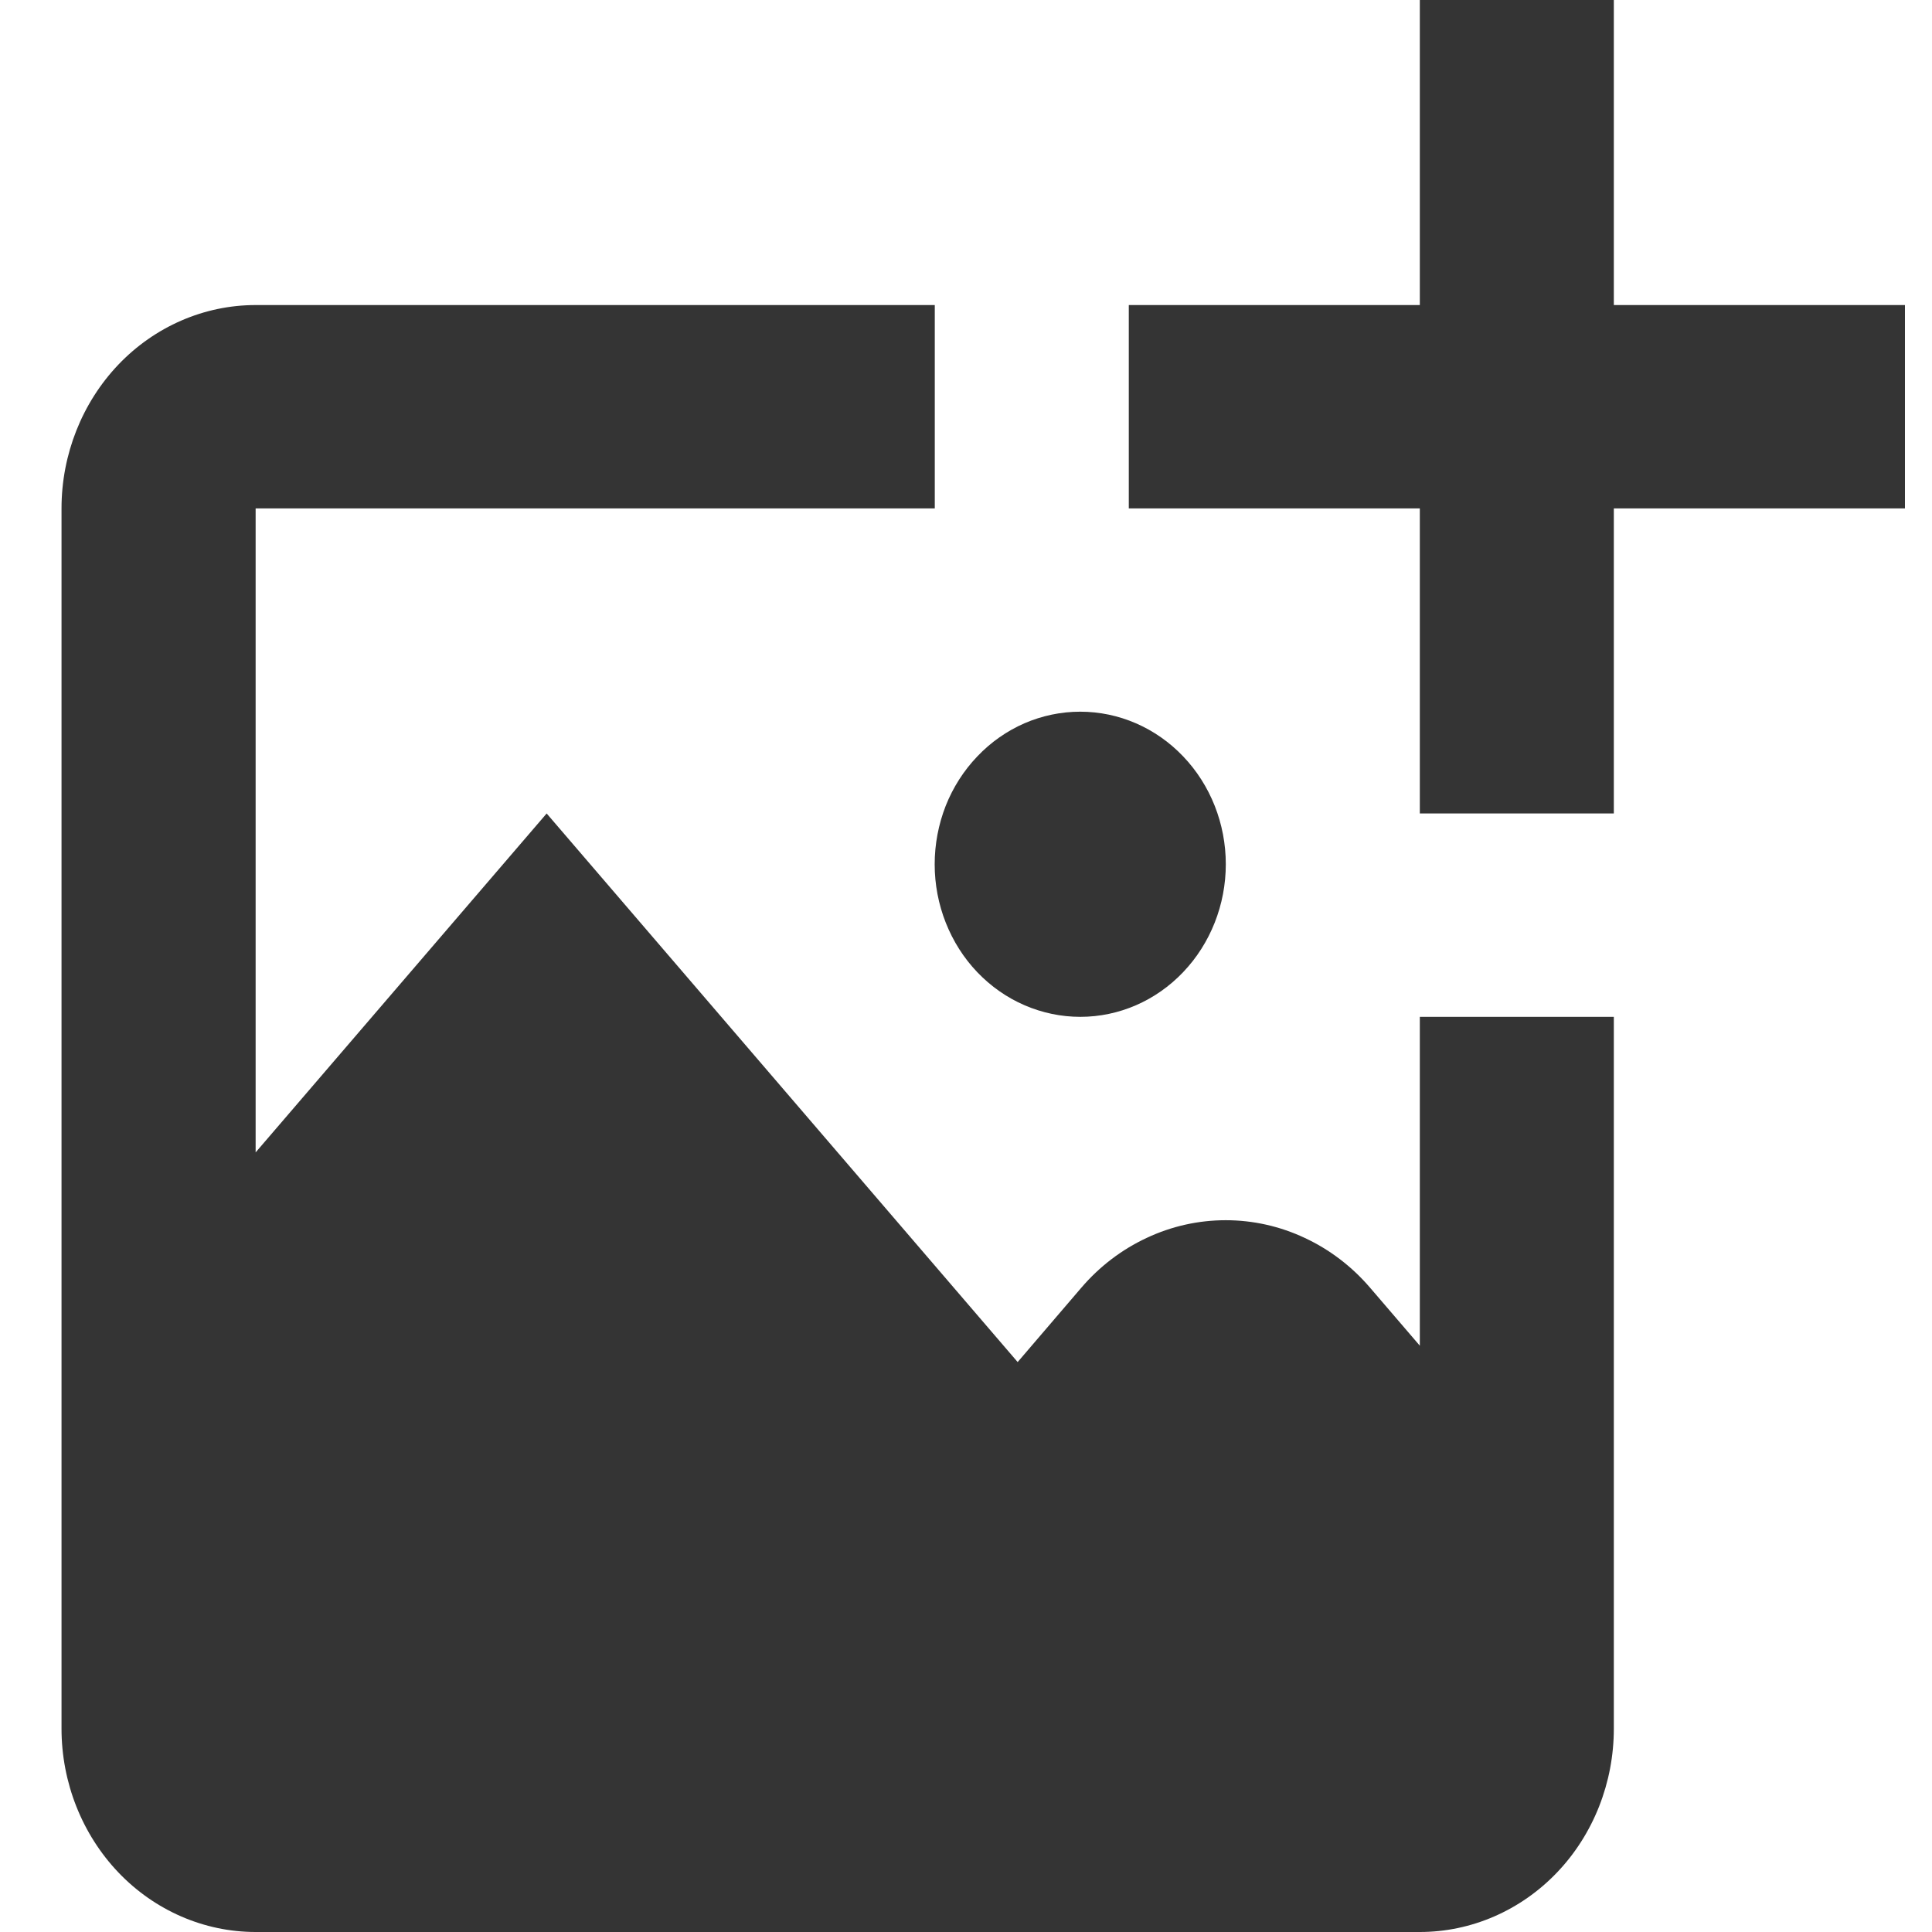 <svg width="19" height="19" viewBox="0 0 19 19" fill="none" xmlns="http://www.w3.org/2000/svg">
<path d="M18.734 3V5H15.871V8H13.963V5H11.101V3H13.963V0H15.871V3H18.734ZM10.624 10C11.004 10 11.368 9.842 11.636 9.56C11.904 9.279 12.055 8.897 12.055 8.499C12.055 8.101 11.904 7.719 11.635 7.438C11.367 7.157 11.003 6.999 10.623 6.999C10.435 6.999 10.249 7.038 10.075 7.113C9.901 7.189 9.744 7.299 9.611 7.439C9.478 7.578 9.372 7.744 9.3 7.926C9.229 8.108 9.192 8.303 9.192 8.5C9.192 8.697 9.229 8.892 9.301 9.074C9.373 9.256 9.478 9.422 9.611 9.561C9.744 9.7 9.902 9.811 10.076 9.886C10.25 9.961 10.436 10 10.624 10ZM13.963 13.234L13.474 12.664C13.295 12.455 13.076 12.288 12.831 12.174C12.587 12.059 12.322 12 12.054 12C11.786 12 11.521 12.059 11.277 12.174C11.032 12.288 10.813 12.455 10.634 12.664L10.008 13.395L5.376 8L2.514 11.333V5H9.193V3H2.514C2.008 3 1.522 3.211 1.164 3.586C0.807 3.961 0.605 4.47 0.605 5V17C0.605 17.53 0.807 18.039 1.164 18.414C1.522 18.789 2.008 19 2.514 19H13.963C14.469 19 14.955 18.789 15.313 18.414C15.671 18.039 15.871 17.53 15.871 17V10H13.963V13.234Z" fill="#343434"/>
</svg>
